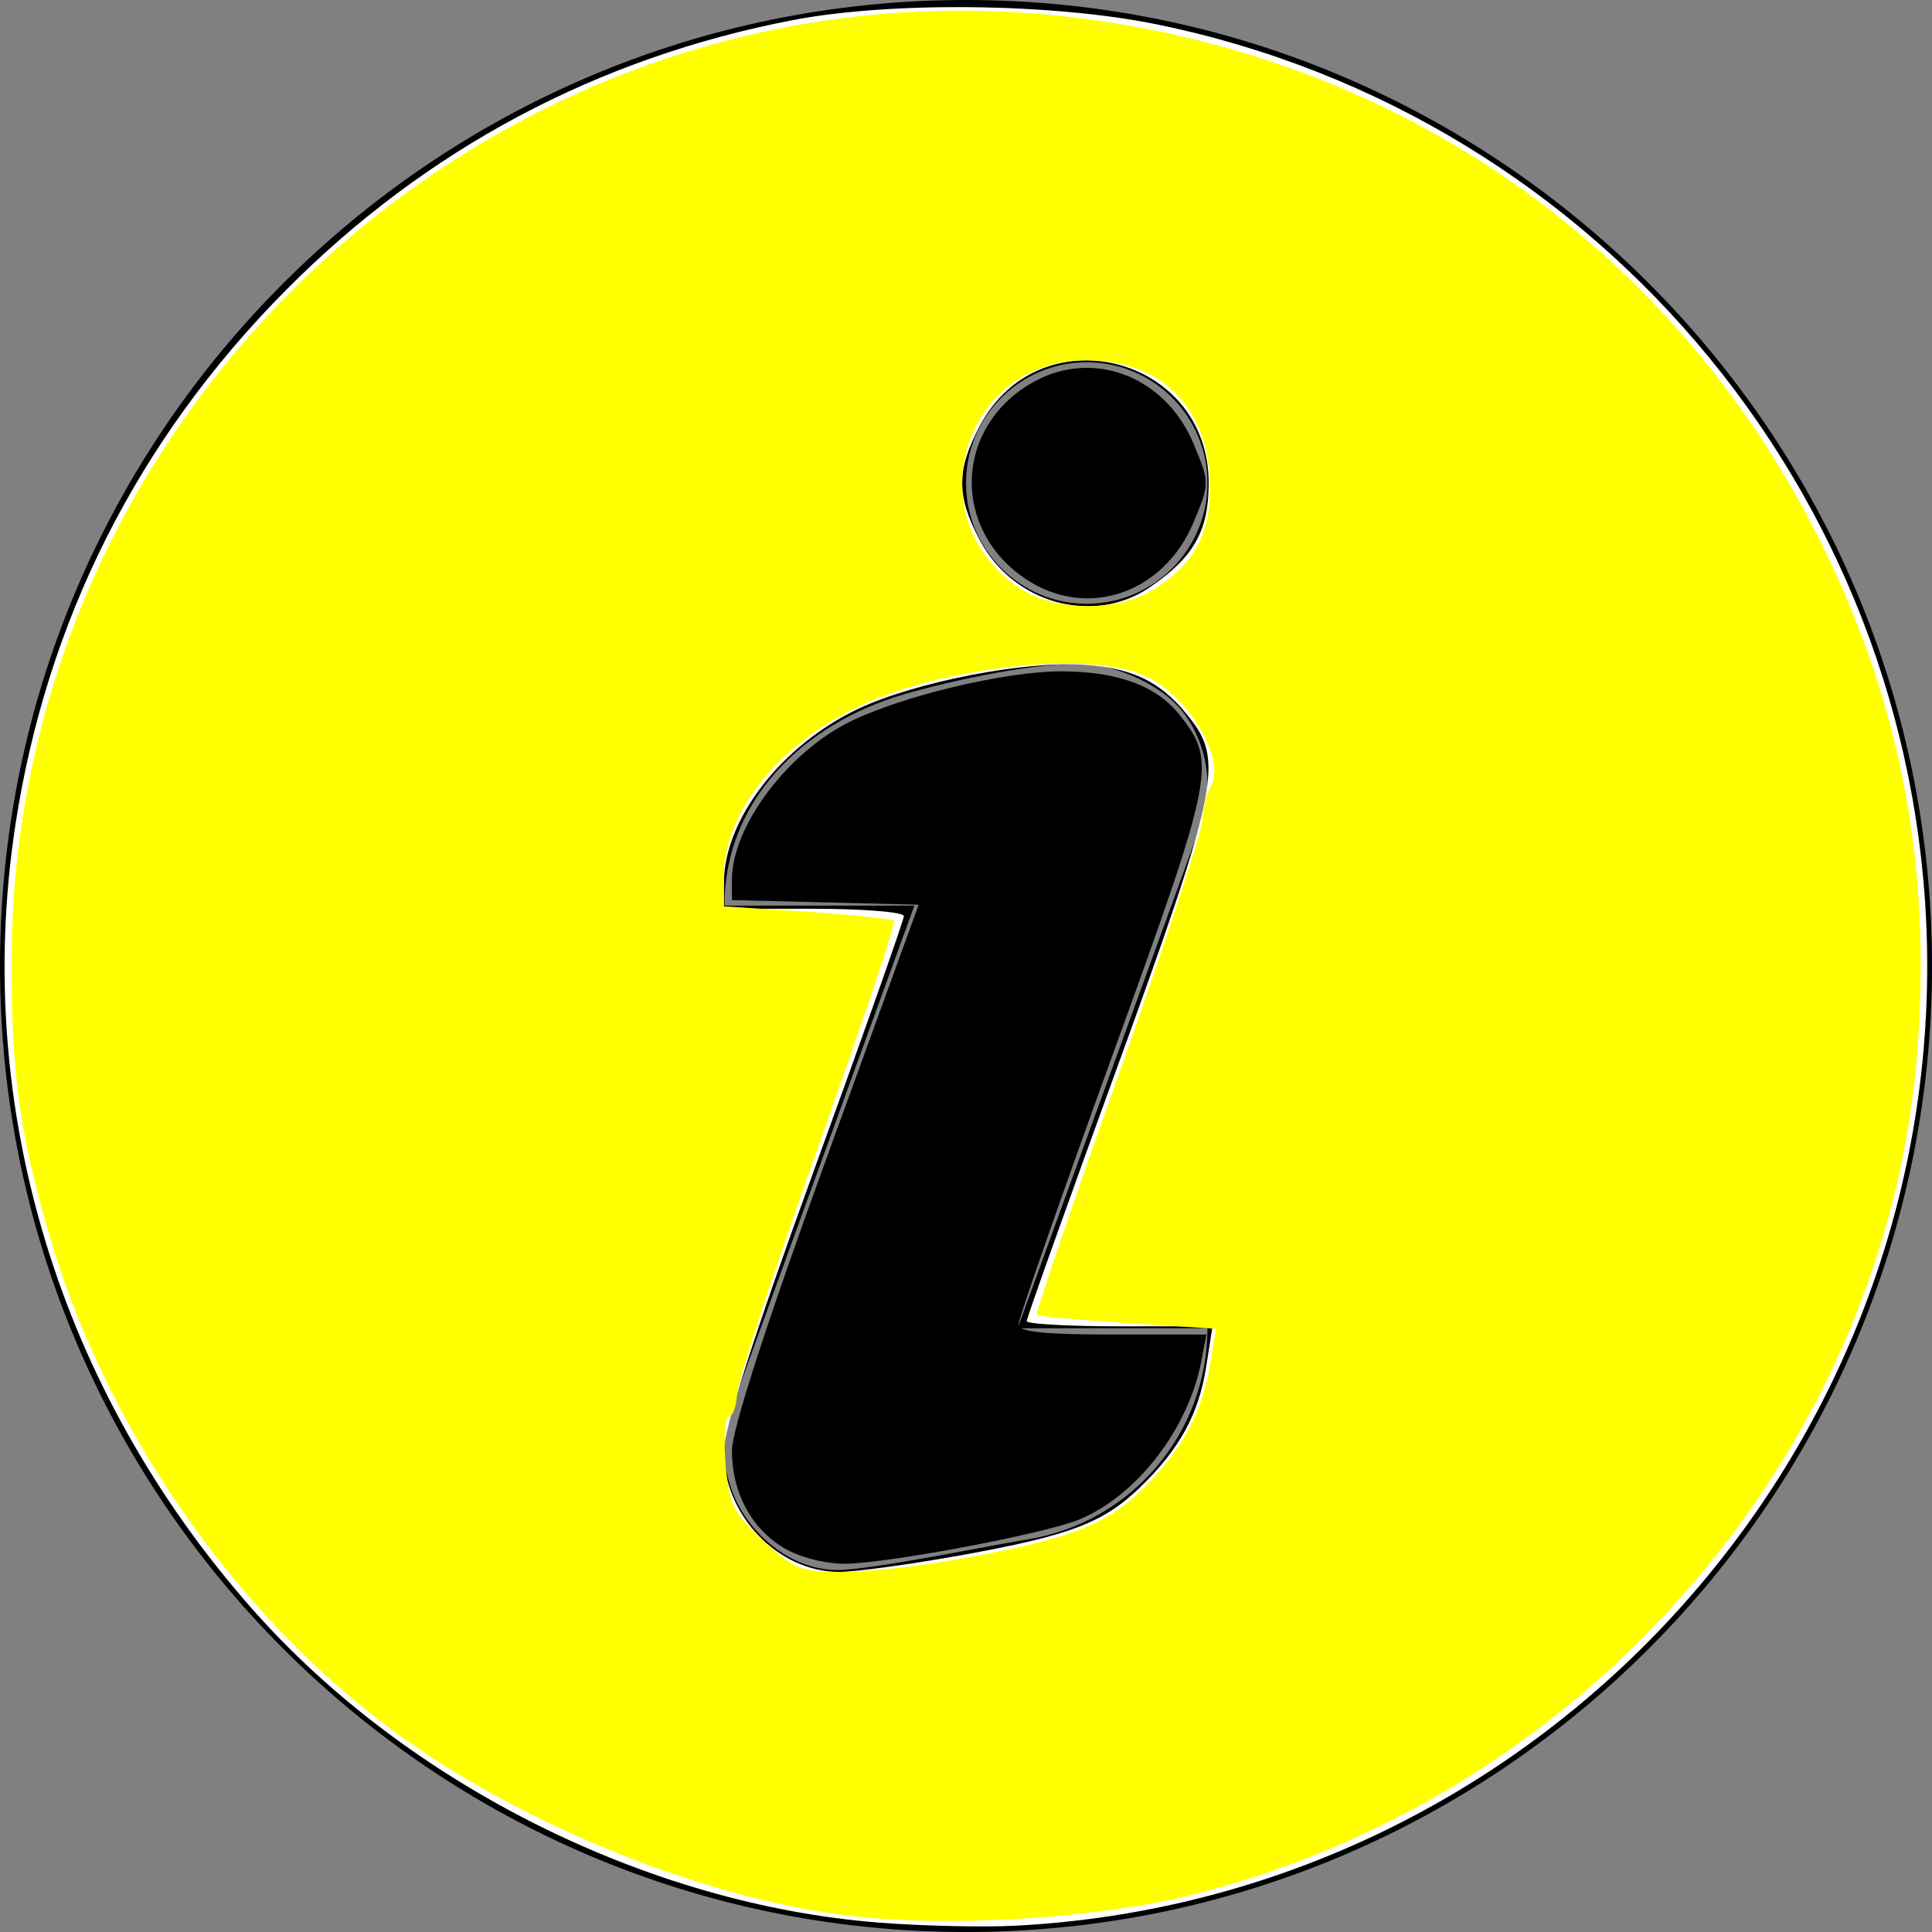 <?xml version="1.0" encoding="UTF-8" standalone="no"?>
<svg
   xmlns:dc="http://purl.org/dc/elements/1.1/"
   xmlns:cc="http://creativecommons.org/ns#"
   xmlns:rdf="http://www.w3.org/1999/02/22-rdf-syntax-ns#"
   xmlns:svg="http://www.w3.org/2000/svg"
   xmlns="http://www.w3.org/2000/svg"
   xmlns:sodipodi="http://sodipodi.sourceforge.net/DTD/sodipodi-0.dtd"
   xmlns:inkscape="http://www.inkscape.org/namespaces/inkscape"
   id="Capa_1"
   enable-background="new 0 0 524.235 524.235"
   height="512"
   viewBox="0 0 524.235 524.235"
   width="512"
   version="1.1"
   sodipodi:docname="info.svg"
   inkscape:version="0.92.4 (5da689c313, 2019-01-14)">
  <rect x="0" y="0" width="524.235" height="524.235" fill="#808080" stroke="none"/>
  <defs
     id="defs7" />
  <sodipodi:namedview
     pagecolor="#ffffff"
     bordercolor="#666666"
     borderopacity="1"
     objecttolerance="10"
     gridtolerance="10"
     guidetolerance="10"
     inkscape:pageopacity="0"
     inkscape:pageshadow="2"
     inkscape:window-width="1366"
     inkscape:window-height="717"
     id="namedview5"
     showgrid="false"
     inkscape:zoom="0.4609375"
     inkscape:cx="256"
     inkscape:cy="256"
     inkscape:window-x="0"
     inkscape:window-y="27"
     inkscape:window-maximized="1"
     inkscape:current-layer="Capa_1" />
  <path
     d="m262.118 0c-144.53 0-262.118 117.588-262.118 262.118s117.588 262.118 262.118 262.118 262.118-117.588 262.118-262.118-117.589-262.118-262.118-262.118zm17.05 417.639c-12.453 2.076-37.232 7.261-49.815 8.303-10.651.882-20.702-5.215-26.829-13.967-6.143-8.751-7.615-19.95-3.968-29.997l49.547-136.242h-51.515c-.044-28.389 21.25-49.263 48.485-57.274 12.997-3.824 37.212-9.057 49.809-8.255 7.547.48 20.702 5.215 26.829 13.967 6.143 8.751 7.615 19.95 3.968 29.997l-49.547 136.242h51.499c.01 28.356-20.49 52.564-48.463 57.226zm15.714-253.815c-18.096 0-32.765-14.671-32.765-32.765 0-18.096 14.669-32.765 32.765-32.765s32.765 14.669 32.765 32.765c0 18.095-14.668 32.765-32.765 32.765z"
     id="path2" />
  <path
     style="fill:#000000;stroke-width:2.169"
     d="m 207.617,410.122 c -8.678,-5.291 -13.665,-14.687 -13.665,-25.748 0,-5.437 8.953,-33.147 24.744,-76.582 l 24.744,-68.062 -24.744,-0.611 -24.744,-0.611 v -5.425 c 0,-13.93 14.544,-33.487 31.024,-41.718 13.772,-6.878 41.252,-13.466 56.172,-13.466 15.025,0 25.356,3.819 31.516,11.65 9.783,12.437 9.19,15.432 -17.751,89.723 -13.766,37.961 -25.03,70.221 -25.03,71.688 0,1.955 6.647,2.667 24.895,2.667 h 24.895 l -1.346,7.051 c -3.419,17.91 -16.96,35.518 -32.237,41.921 -9.095,3.812 -51.342,11.776 -62.418,11.766 -5.204,-0.004 -12.088,-1.824 -16.056,-4.243 z"
     id="path11"
     inkscape:connector-curvature="0"
     transform="scale(1.024)" />
  <path
     style="fill:#000000;stroke-width:2.169"
     d=""
     id="path13"
     inkscape:connector-curvature="0"
     transform="scale(1.024)" />
  <path
     style="fill:#000000;stroke-width:2.169"
     d="m 271.833,153.448 c -19.482,-13.015 -19.03,-39.436 0.882,-51.578 16.113,-9.825 35.965,-2.599 43.622,15.876 4.219,10.181 4.219,10.325 0,20.506 -7.889,19.035 -28.316,26.009 -44.504,15.195 z"
     id="path15"
     inkscape:connector-curvature="0"
     transform="scale(1.024)" />
  <path
     style="fill:#ffffff;stroke-width:2.169"
     d="M 233.003,509.466 C 171.718,504.719 107.852,472.784 66.872,426.395 15.57,368.323 -7.183,293.305 4.002,219.11 12.208,164.675 36.548,116.417 75.715,76.93 112.828,39.513 158.284,15.286 210.045,5.336 236.027,0.342 278.898,0.829 306.388,6.431 425.153,30.634 510.681,135.117 510.681,256 c 0,135.187 -106.784,247.451 -241.881,254.294 -8.353,0.423 -24.461,0.051 -35.797,-0.827 z m 21.549,-97.332 c 28.836,-5.192 37.757,-8.563 47.475,-17.94 10.453,-10.086 15.585,-19.383 17.546,-31.79 l 1.731,-10.948 H 296.679 c -13.544,0 -24.625,-0.623 -24.625,-1.384 0,-0.761 10.884,-31.27 24.186,-67.797 25.82,-70.898 27.849,-80.22 19.803,-90.996 -7.595,-10.173 -15.086,-14.139 -28.54,-15.113 -15.769,-1.141 -45.016,4.535 -60.07,11.656 -20.309,9.608 -35.489,29.195 -35.602,45.938 l -0.048,7.051 h 23.864 c 13.125,0 23.864,0.874 23.864,1.941 0,1.068 -10.739,31.435 -23.864,67.482 -16.033,44.033 -23.862,68.492 -23.856,74.533 0.015,16.76 14.419,31.747 30.528,31.764 4.266,0.004 18.771,-1.975 32.234,-4.399 z M 304.619,155.661 C 316.323,147.695 320.284,140.702 320.284,128 c 0,-33.858 -44.835,-45.065 -60.65,-15.159 -6.219,11.76 -6.219,18.558 0,30.318 8.854,16.744 30.084,22.644 44.985,12.502 z"
     id="path10"
     inkscape:connector-curvature="0"
     transform="scale(1.024)" />
  <path
     style="fill:#ffff00;stroke-width:2.169"
     d="M 224.325,507.56 C 185.404,502.739 136.885,482.897 103.625,458.201 61.595,426.991 27.764,377.937 12.904,326.656 5.177,299.993 3.072,284.739 3.054,255.256 2.959,106.848 133.296,-11.181 280.338,4.157 c 89.692,9.355 164.625,61.749 203.494,142.284 20.112,41.672 27.834,83.473 24.278,131.438 -7.854,105.957 -87.785,198.706 -193.465,224.489 -25.192,6.146 -64.416,8.401 -90.32,5.192 z M 252.787,413.352 c 30.291,-5.314 40.419,-9.168 50.428,-19.191 10.21,-10.224 15.443,-20.101 17.563,-33.155 l 1.444,-8.892 -23.375,-1.511 c -12.856,-0.831 -23.697,-1.834 -24.091,-2.228 -0.394,-0.394 9.147,-28.418 21.203,-62.275 12.056,-33.857 22.2,-64.585 22.543,-68.284 0.342,-3.699 1.351,-7.904 2.24,-9.344 4.284,-6.931 -5.503,-23.779 -16.974,-29.222 -14.934,-7.086 -55.405,-2.569 -77.736,8.677 -20.847,10.499 -34.25,27.938 -34.25,44.567 v 7.667 l 22.094,1.448 c 12.151,0.796 22.515,1.869 23.03,2.384 0.515,0.515 -8.575,27.59 -20.2,60.166 -11.625,32.577 -21.256,61.913 -21.403,65.191 -0.147,3.279 -1.12,5.963 -2.163,5.966 -1.043,0.002 -1.437,5.532 -0.877,12.286 0.913,11.01 1.943,13.143 9.947,20.61 8.074,7.531 10.052,8.329 20.661,8.329 6.453,0 19.914,-1.435 29.915,-3.19 z m 52.956,-257.187 c 10.519,-6.501 14.926,-14.517 14.888,-27.08 -0.062,-20.767 -12.6,-33.627 -32.784,-33.627 -32.775,0 -45.193,41.617 -17.964,60.203 9.397,6.414 25.921,6.647 35.86,0.504 z"
     id="path12"
     inkscape:connector-curvature="0"
     transform="scale(1.024)" />
</svg>
